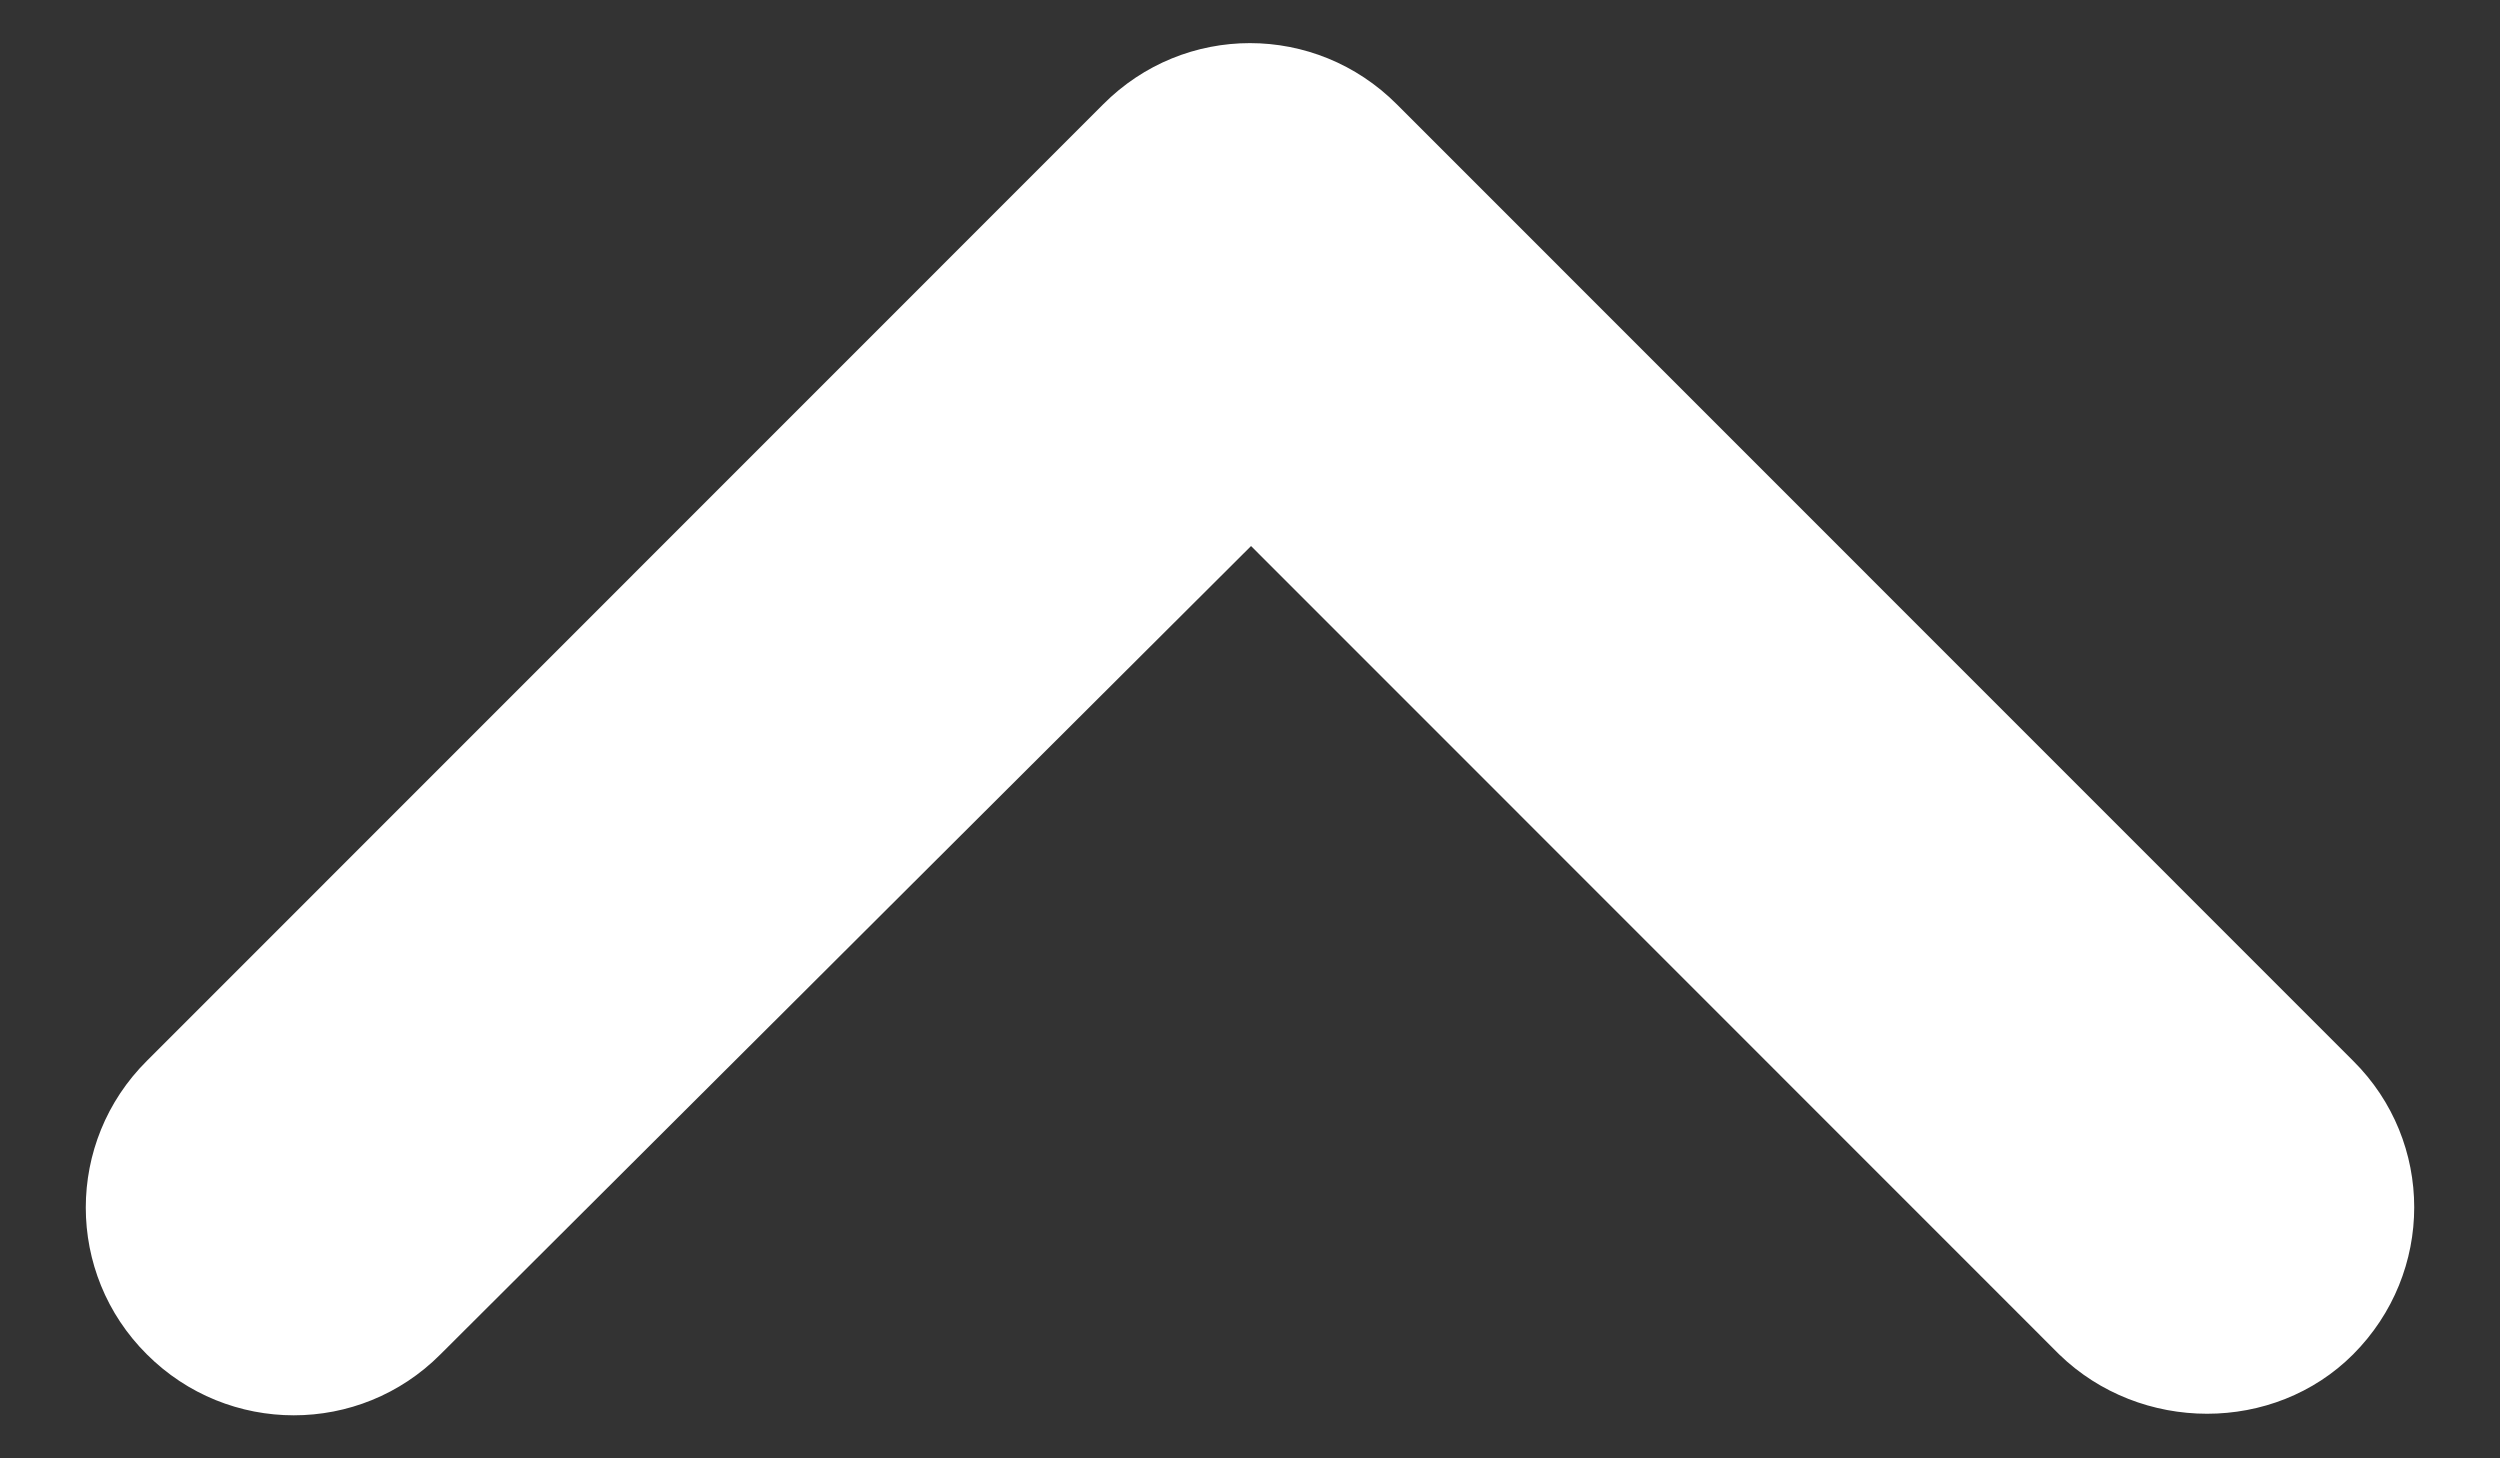 <?xml version="1.0" encoding="utf-8"?>
<!-- Generator: Adobe Illustrator 16.0.0, SVG Export Plug-In . SVG Version: 6.00 Build 0)  -->
<!DOCTYPE svg PUBLIC "-//W3C//DTD SVG 1.1//EN" "http://www.w3.org/Graphics/SVG/1.1/DTD/svg11.dtd">
<svg version="1.1" id="レイヤー_1" xmlns="http://www.w3.org/2000/svg" xmlns:xlink="http://www.w3.org/1999/xlink" x="0px"
	 y="0px" width="12px" height="7px" viewBox="0 0 12 7" enable-background="new 0 0 12 7" xml:space="preserve">
<rect x="0" y="0" width="12" height="7" fill="#333333" stroke="none"/>
<path fill="#FFFFFF" d="M11.295,6.501L11.295,6.501c0.391-0.392,0.391-1.021,0-1.409l-4.59-4.591c-0.391-0.392-1.02-0.392-1.41,0
	l-4.59,4.591c-0.391,0.389-0.391,1.02,0,1.409l0,0c0.39,0.39,1.021,0.39,1.409,0l3.891-3.88l3.879,3.88
	C10.275,6.881,10.916,6.881,11.295,6.501z"/>
</svg>
